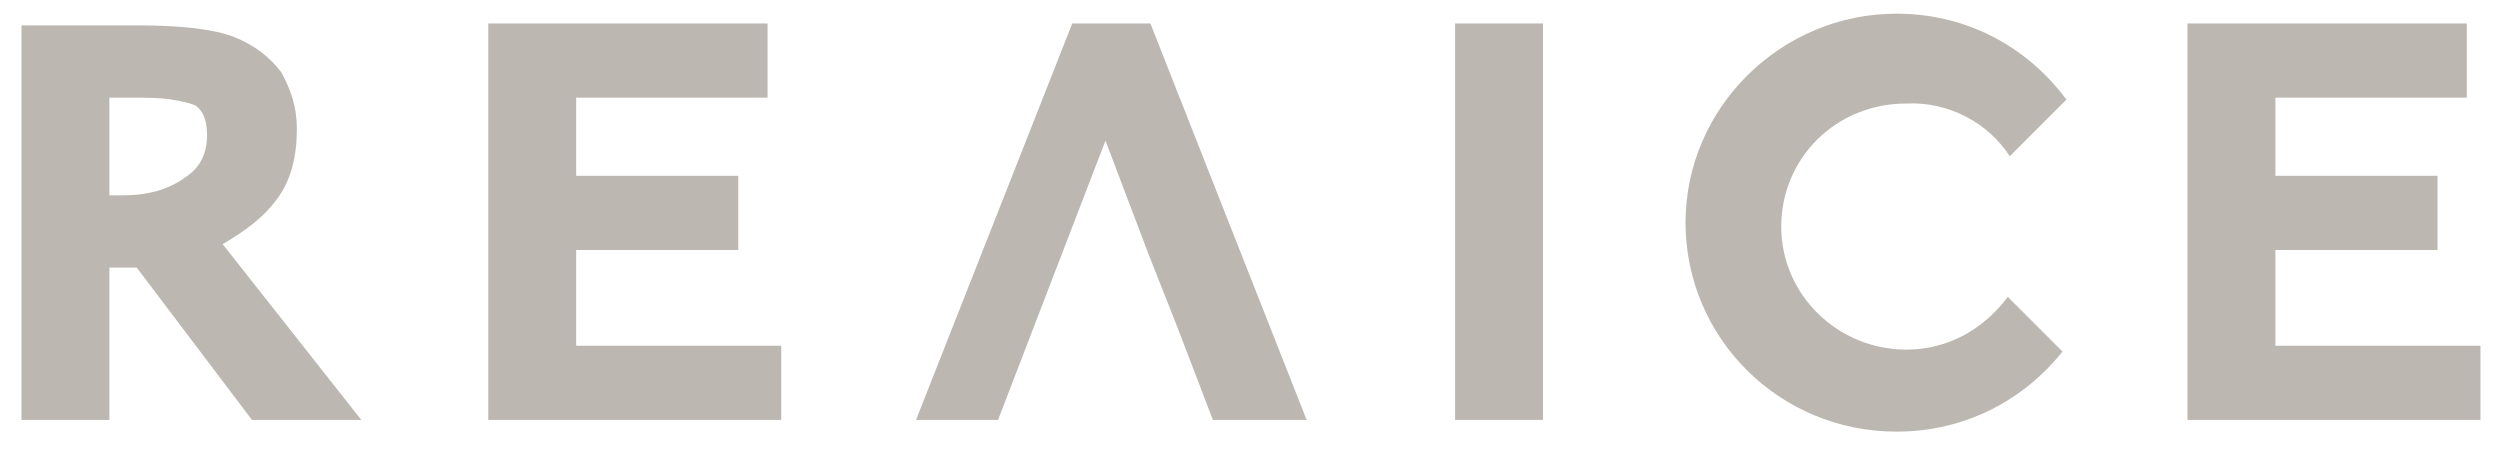 <?xml version="1.0" encoding="utf-8"?>
<!-- Generator: Adobe Illustrator 27.8.1, SVG Export Plug-In . SVG Version: 6.00 Build 0)  -->
<svg version="1.1" id="圖層_1" xmlns="http://www.w3.org/2000/svg" xmlns:xlink="http://www.w3.org/1999/xlink" x="0px" y="0px"
	 viewBox="0 0 128 23" style="enable-background:new 0 0 128 23;" xml:space="preserve">
<style type="text/css">
	.st0{fill-rule:evenodd;clip-rule:evenodd;fill:#BCB8B1;}
	.st1{fill:#BCB8B1;}
</style>
<path class="st0" d="M1.1,1.2v20.3h4.5v-7.8H7l5.9,7.8h5.6l-7.1-9c1.2-0.7,2.1-1.4,2.7-2.2l0,0l0,0c0.8-1,1.1-2.3,1.1-3.7
	c0-1.1-0.3-2-0.8-2.9c-0.6-0.8-1.4-1.4-2.4-1.8c-1-0.4-2.7-0.6-4.9-0.6H1.1z M6.3,10H5.6V5h1c0.9,0,1.6,0,2.2,0.1
	c0.6,0.1,1,0.2,1.2,0.3c0.3,0.2,0.6,0.6,0.6,1.5c0,0.9-0.3,1.6-1,2.1C8.8,9.6,7.8,10,6.3,10z M25,1.2v20.3h15v-3.8H29.5v-4.9h8.3V9
	h-8.3V5h9.8V1.2H25z M74.5,17.7v3.8h4.5v-3.8V5V1.2h-4.5V5V17.7z M112,1.2v20.3h15v-3.8h-10.5v-4.9h8.3V9h-8.3V5h9.8V1.2H112z"/>
<path class="st1" d="M46.9,21.5l8-20.3h4l8,20.3h-4.8l-1.8-4.7l-1.5-3.8l-2.2-5.8l-5.5,14.3H46.9z"/>
<path class="st0" d="M102.9,8l2.9-2.9c-2-2.7-5.1-4.4-8.7-4.4c-5.9,0-10.8,4.8-10.8,10.7c0,5.9,4.8,10.7,10.8,10.7
	c3.5,0,6.5-1.6,8.5-4.1l-2.8-2.8c-1.2,1.6-3,2.7-5.2,2.7c-3.5,0-6.4-2.8-6.4-6.3c0-3.5,2.8-6.3,6.4-6.3C99.8,5.2,101.8,6.3,102.9,8z
	"/>
</svg>
